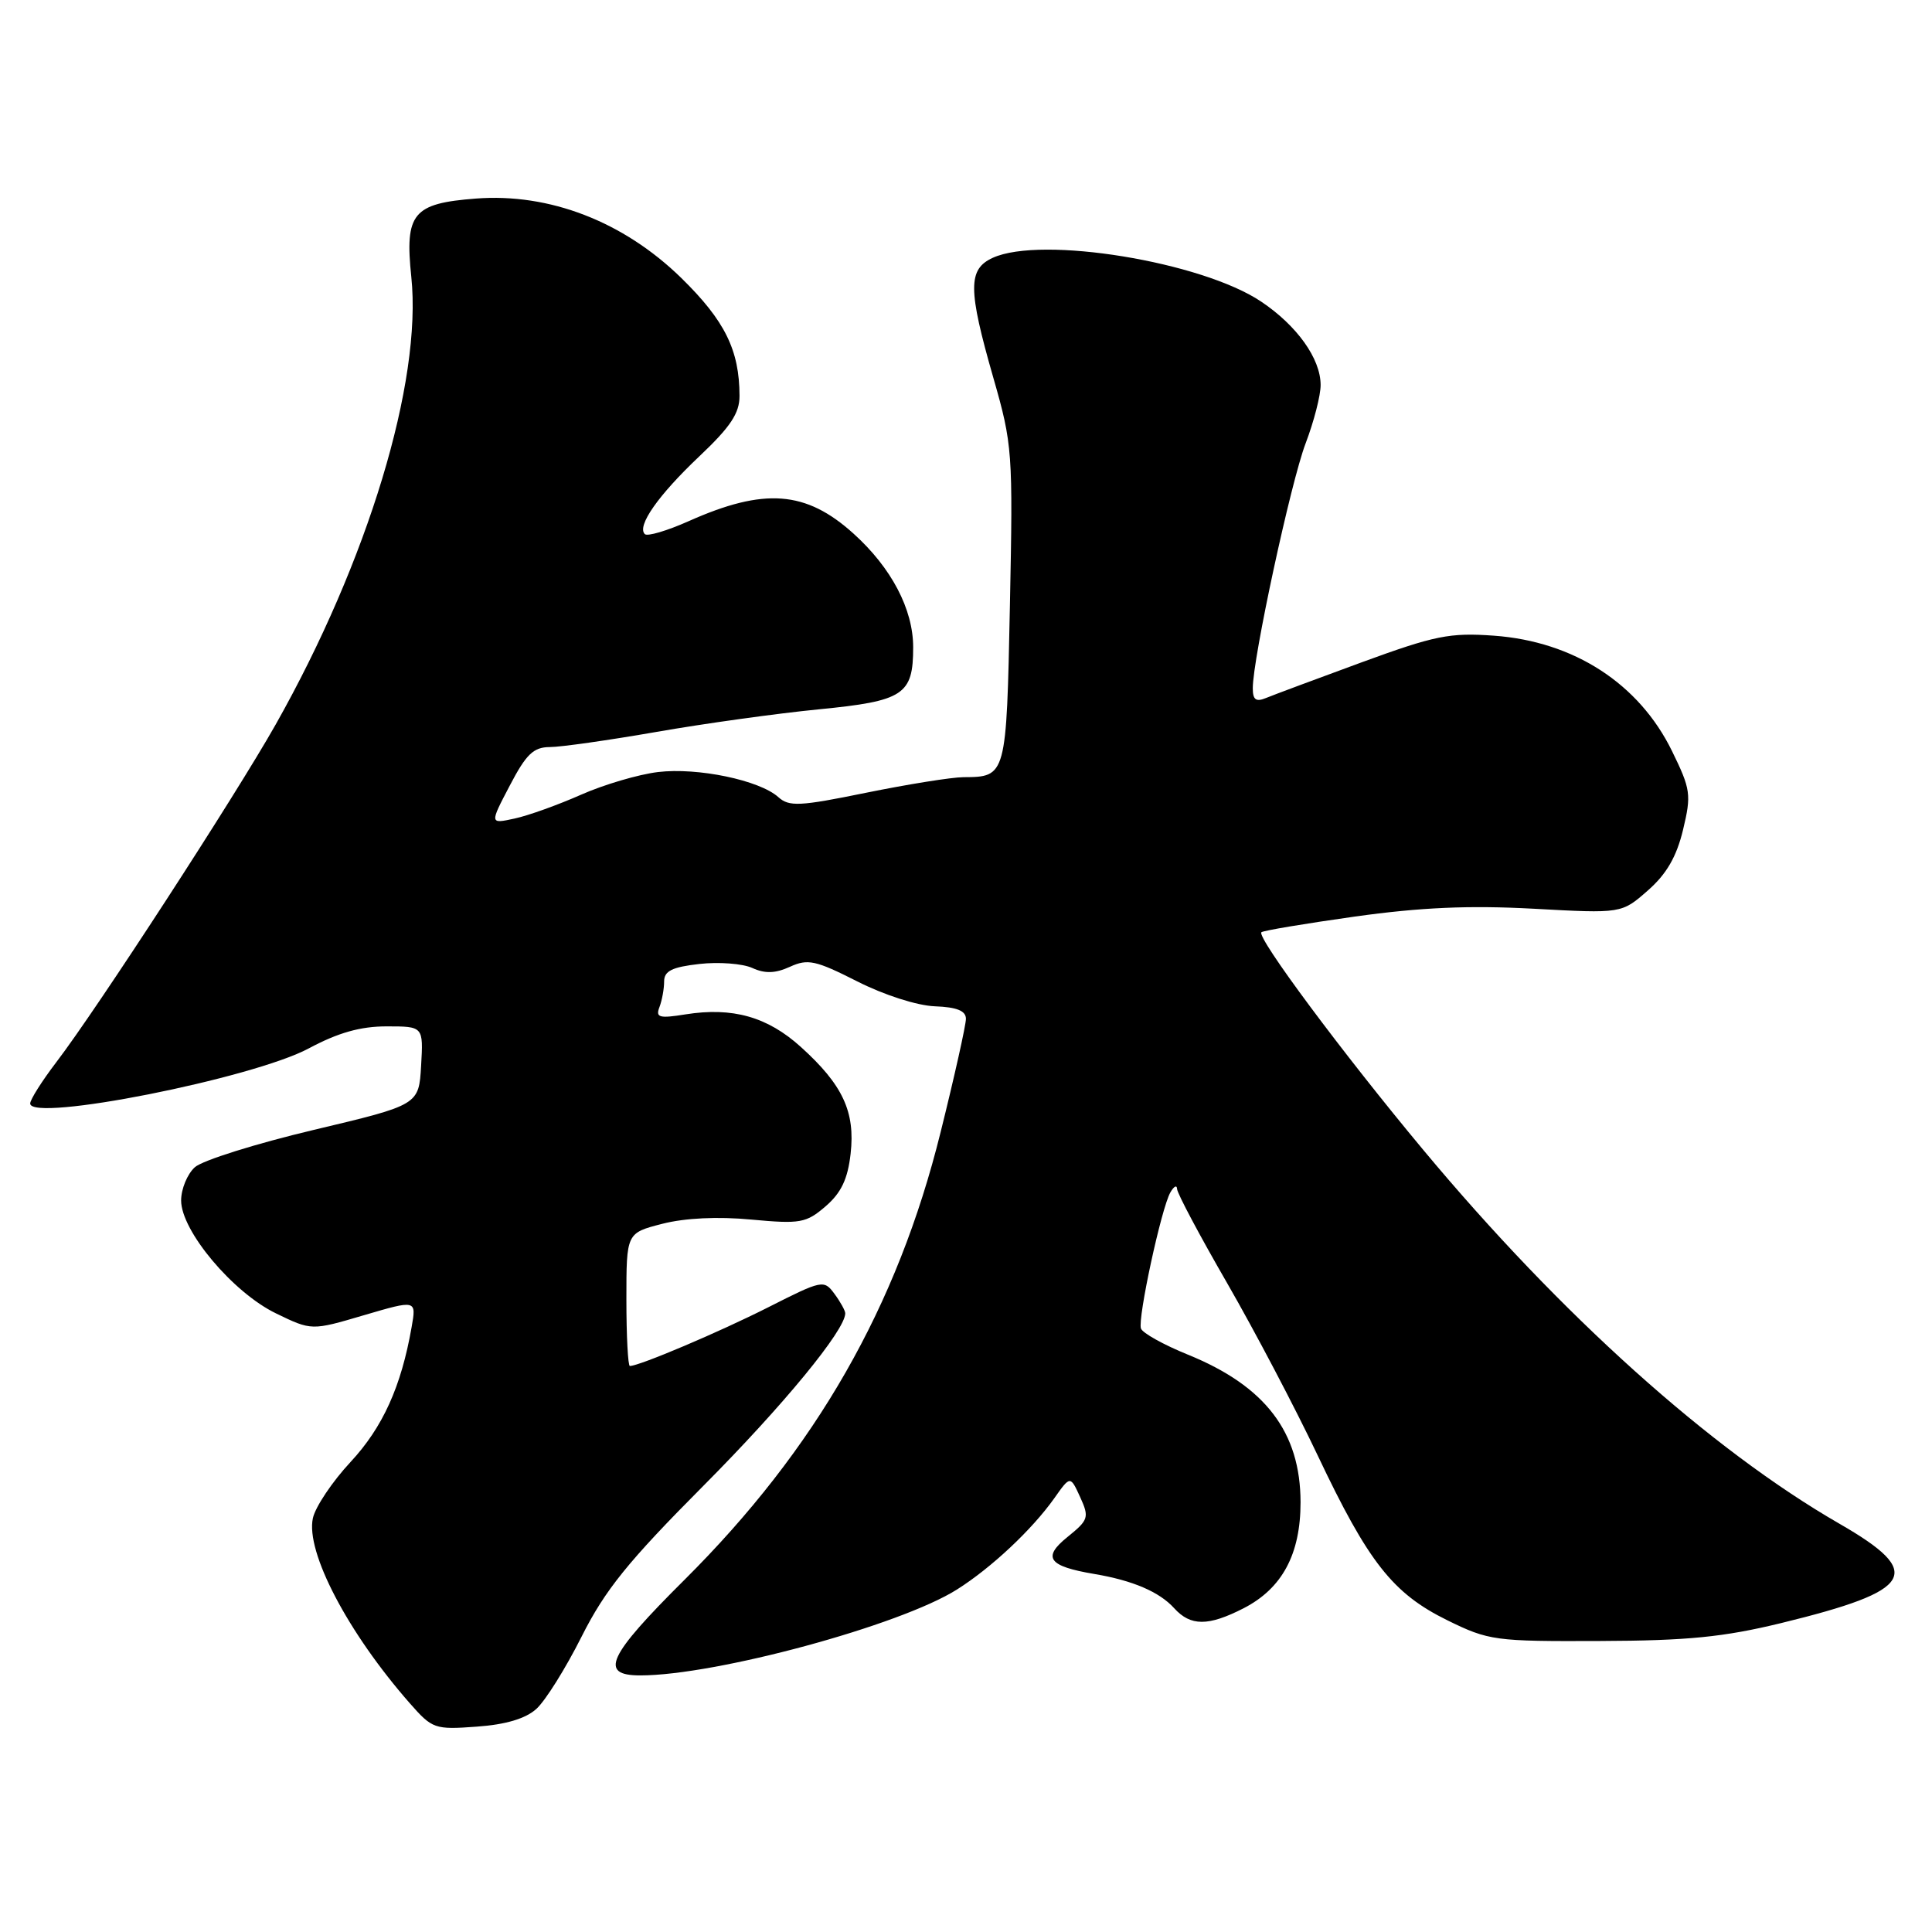 <?xml version="1.0" encoding="UTF-8" standalone="no"?>
<!DOCTYPE svg PUBLIC "-//W3C//DTD SVG 1.1//EN" "http://www.w3.org/Graphics/SVG/1.1/DTD/svg11.dtd" >
<svg xmlns="http://www.w3.org/2000/svg" xmlns:xlink="http://www.w3.org/1999/xlink" version="1.1" viewBox="0 0 256 256">
 <g >
 <path fill="currentColor"
d=" M 71.07 226.44 C 72.26 225.37 74.95 221.07 77.06 216.87 C 80.18 210.67 83.19 206.94 93.21 196.87 C 103.78 186.24 112.00 176.25 112.00 174.02 C 112.00 173.67 111.36 172.51 110.57 171.44 C 109.18 169.55 108.95 169.60 101.82 173.21 C 95.32 176.50 84.72 181.00 83.46 181.00 C 83.21 181.00 83.00 177.04 83.00 172.19 C 83.00 163.38 83.00 163.38 87.76 162.16 C 90.75 161.39 95.13 161.18 99.55 161.60 C 106.05 162.20 106.82 162.06 109.40 159.84 C 111.46 158.06 112.33 156.24 112.71 152.88 C 113.34 147.32 111.67 143.74 106.12 138.73 C 101.69 134.72 97.06 133.42 90.83 134.41 C 87.35 134.97 86.85 134.83 87.38 133.45 C 87.72 132.56 88.00 131.03 88.00 130.05 C 88.00 128.66 89.05 128.14 92.68 127.73 C 95.25 127.44 98.40 127.68 99.68 128.26 C 101.36 129.03 102.73 128.99 104.68 128.10 C 107.04 127.02 108.08 127.25 113.57 130.03 C 117.13 131.84 121.52 133.25 123.88 133.34 C 126.80 133.45 127.99 133.94 127.99 135.00 C 127.99 135.82 126.49 142.57 124.64 150.00 C 118.91 173.14 108.12 191.99 90.71 209.32 C 80.51 219.46 79.33 222.00 84.84 222.00 C 94.84 222.00 119.27 215.38 126.80 210.62 C 131.34 207.76 136.75 202.69 139.71 198.51 C 141.82 195.52 141.82 195.52 143.13 198.38 C 144.35 201.06 144.24 201.40 141.47 203.64 C 138.06 206.38 138.89 207.53 145.00 208.56 C 150.11 209.42 153.62 210.93 155.58 213.09 C 157.76 215.50 160.10 215.50 164.79 213.10 C 169.90 210.47 172.33 205.94 172.33 199.06 C 172.32 189.77 167.67 183.67 157.41 179.50 C 154.18 178.19 151.38 176.63 151.18 176.03 C 150.73 174.69 153.89 160.07 155.08 158.00 C 155.55 157.18 155.95 156.97 155.97 157.55 C 155.99 158.13 158.98 163.75 162.62 170.05 C 166.25 176.35 171.64 186.60 174.59 192.83 C 181.31 207.02 184.55 211.14 191.79 214.70 C 197.27 217.39 198.08 217.50 212.00 217.44 C 223.62 217.40 228.39 216.92 236.00 215.07 C 253.70 210.75 255.07 208.43 243.75 201.91 C 226.67 192.07 206.82 174.24 188.60 152.38 C 177.92 139.57 166.48 124.19 167.14 123.53 C 167.36 123.31 172.93 122.38 179.52 121.45 C 188.26 120.23 194.66 119.95 203.19 120.41 C 214.87 121.05 214.87 121.05 218.34 118.00 C 220.82 115.83 222.15 113.53 223.01 109.96 C 224.13 105.29 224.03 104.59 221.55 99.52 C 217.18 90.58 208.54 84.99 197.94 84.23 C 192.10 83.81 190.13 84.21 180.43 87.76 C 174.42 89.97 168.71 92.09 167.75 92.49 C 166.42 93.04 166.00 92.73 166.00 91.19 C 166.00 87.25 171.03 63.94 173.00 58.75 C 174.10 55.86 175.00 52.38 174.99 51.00 C 174.98 47.52 171.87 43.16 167.12 39.97 C 159.25 34.68 138.02 31.21 131.55 34.16 C 128.24 35.67 128.25 38.31 131.62 50.05 C 134.16 58.90 134.23 59.88 133.82 80.17 C 133.36 102.91 133.35 102.95 127.66 102.98 C 126.09 102.99 120.30 103.92 114.78 105.04 C 105.94 106.85 104.56 106.91 103.13 105.62 C 100.64 103.38 92.44 101.67 87.19 102.30 C 84.61 102.61 80.03 103.96 77.00 105.30 C 73.97 106.64 70.01 108.07 68.19 108.46 C 64.88 109.18 64.88 109.18 67.55 104.09 C 69.72 99.93 70.69 99.00 72.85 98.99 C 74.31 98.99 80.67 98.08 87.00 96.98 C 93.33 95.87 103.00 94.53 108.50 93.99 C 119.75 92.89 121.00 92.07 121.00 85.77 C 121.00 80.73 118.12 75.24 113.10 70.71 C 106.79 65.01 101.27 64.59 91.27 69.05 C 88.40 70.33 85.77 71.11 85.44 70.77 C 84.36 69.70 87.22 65.62 92.66 60.47 C 96.78 56.58 98.00 54.75 97.99 52.46 C 97.98 46.39 96.05 42.49 90.27 36.83 C 82.62 29.36 72.80 25.56 63.06 26.31 C 54.71 26.95 53.62 28.26 54.50 36.69 C 55.95 50.59 48.75 74.35 36.53 96.00 C 31.20 105.44 12.83 133.73 7.45 140.76 C 5.55 143.25 4.00 145.71 4.00 146.22 C 4.00 148.74 33.50 142.90 40.93 138.91 C 44.80 136.84 47.75 136.00 51.23 136.00 C 56.10 136.00 56.10 136.00 55.80 141.21 C 55.50 146.41 55.50 146.41 41.56 149.72 C 33.90 151.54 26.81 153.76 25.81 154.67 C 24.82 155.57 24.00 157.55 24.00 159.07 C 24.00 163.10 30.86 171.27 36.57 174.03 C 41.29 176.32 41.29 176.32 48.23 174.27 C 55.18 172.23 55.18 172.23 54.54 175.86 C 53.16 183.74 50.71 189.14 46.45 193.72 C 44.04 196.31 41.79 199.66 41.46 201.16 C 40.48 205.63 46.09 216.34 54.31 225.70 C 57.28 229.08 57.60 229.20 63.16 228.79 C 67.01 228.52 69.64 227.73 71.07 226.44 Z "/>
</g>
</svg>
